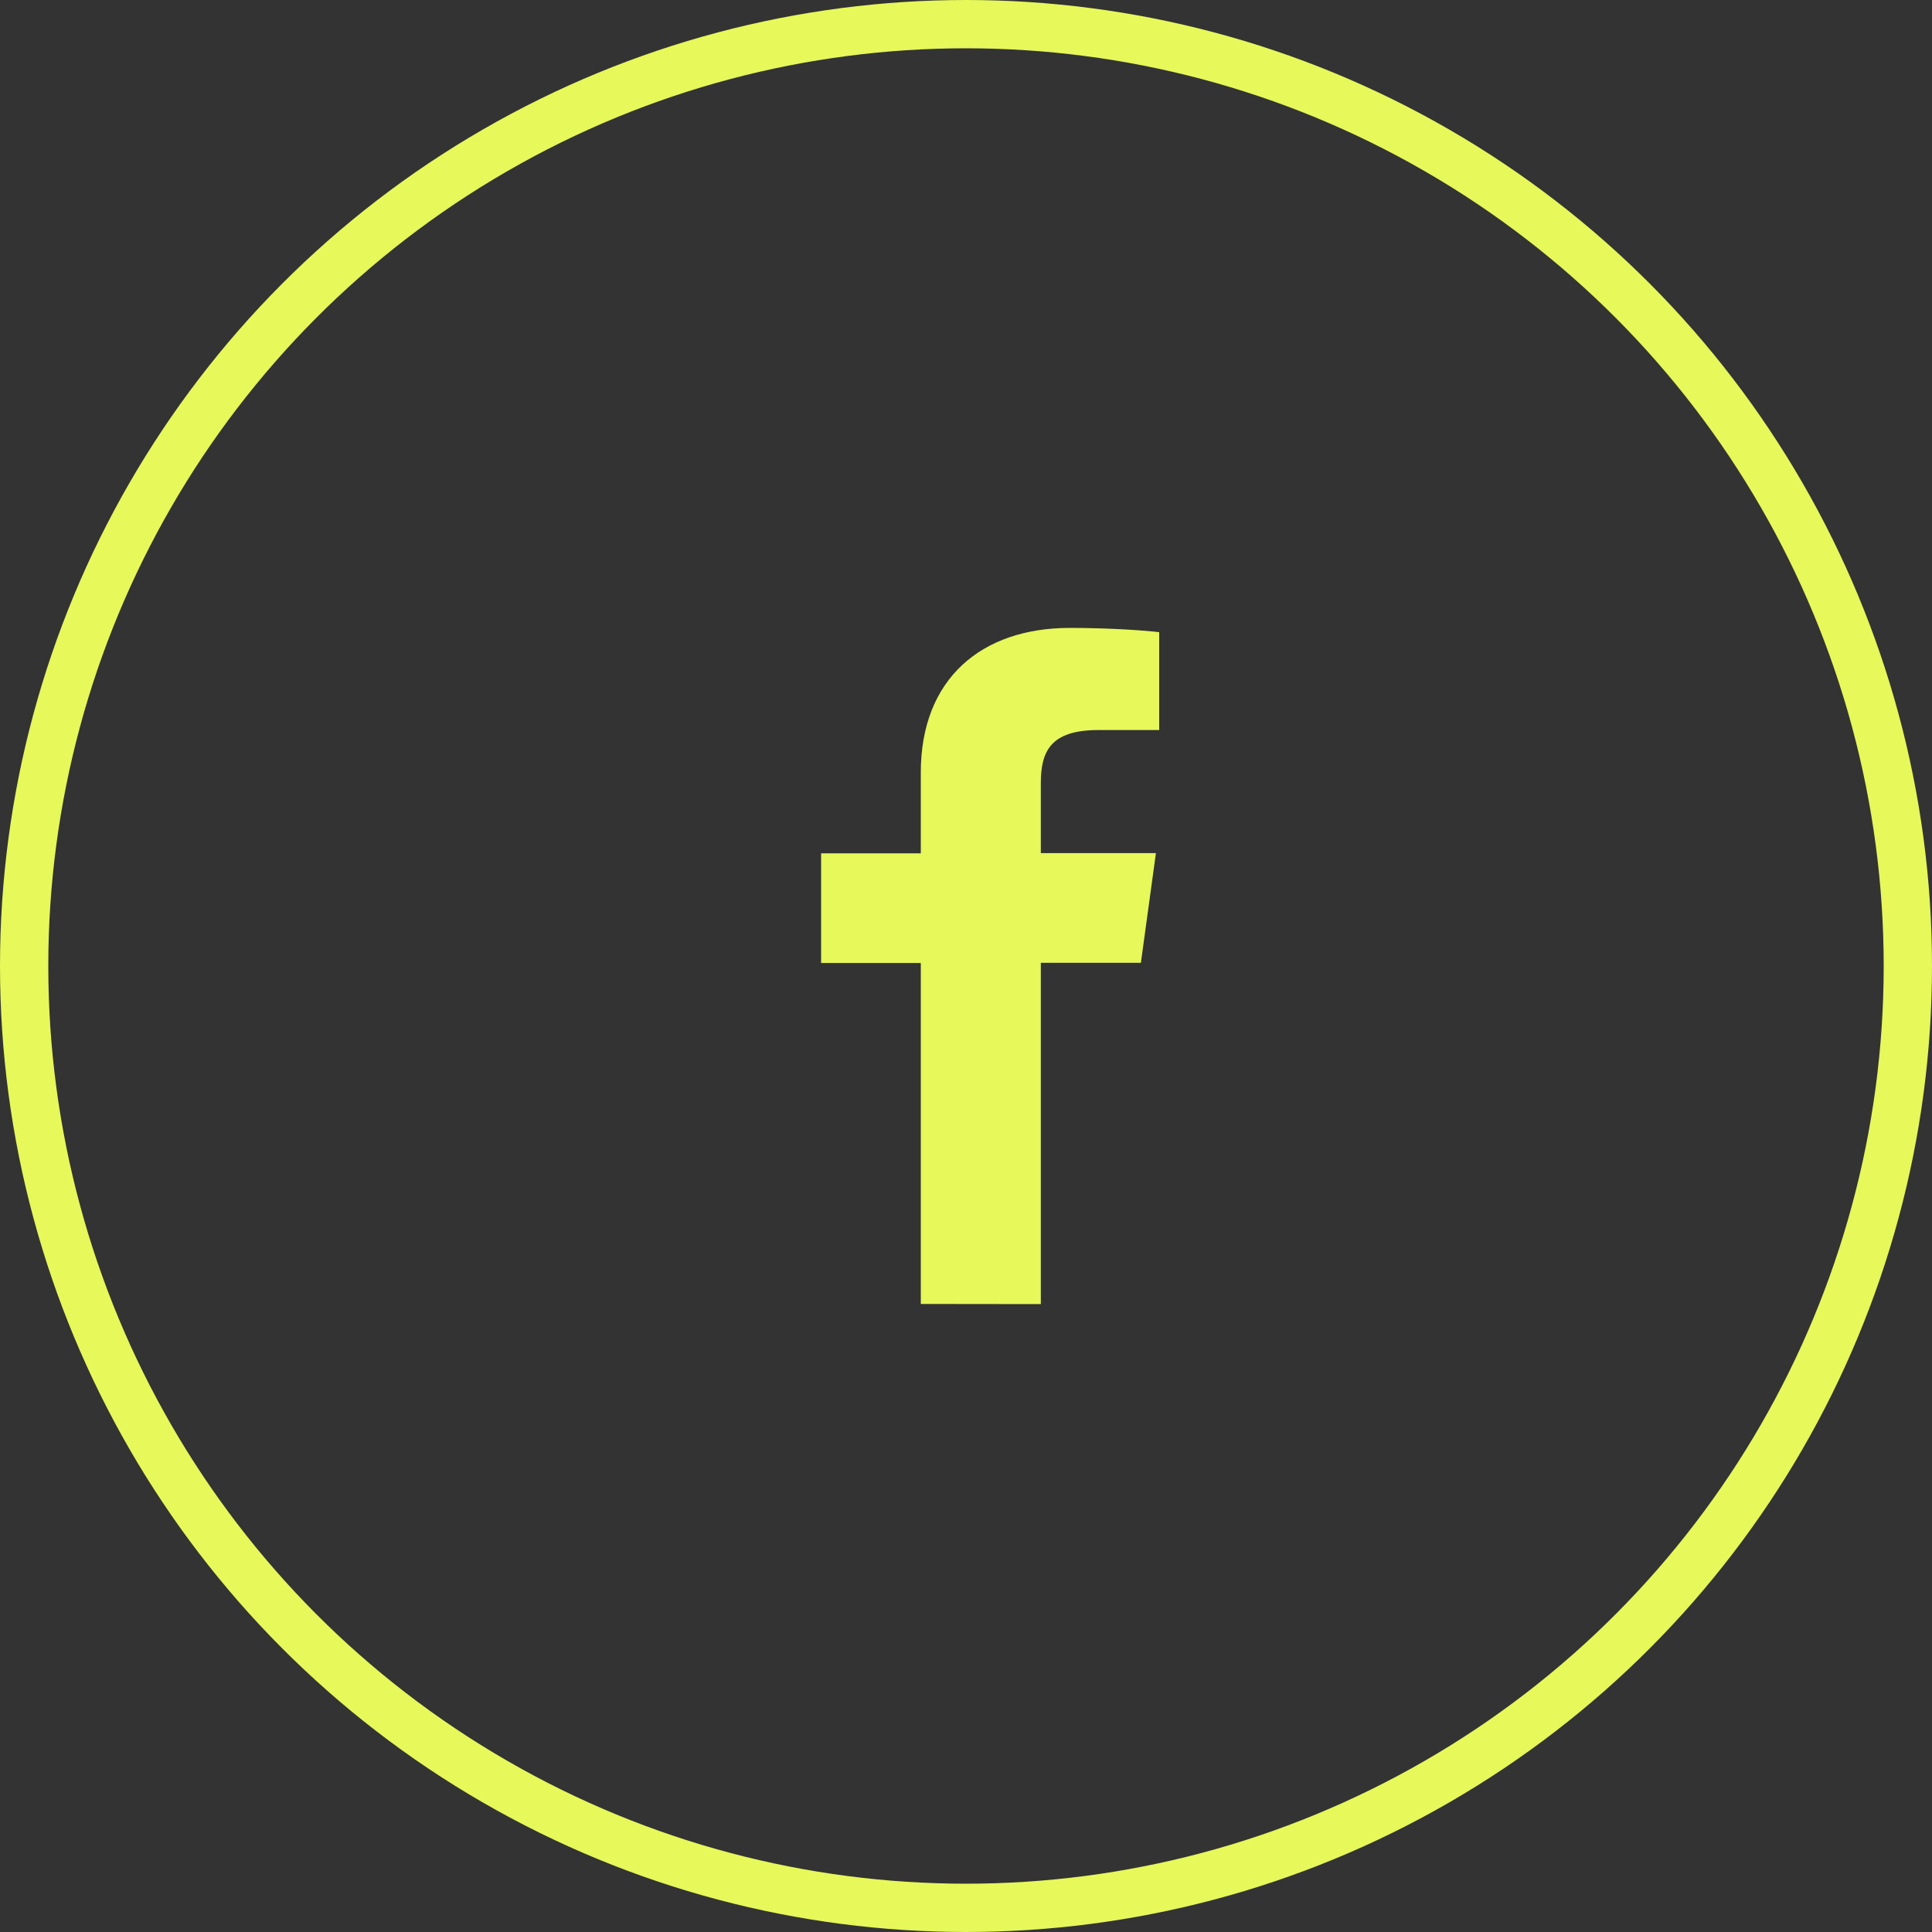 <svg width="40" height="40" viewBox="0 0 40 40" fill="none" xmlns="http://www.w3.org/2000/svg">
<rect x="0" y="0" width="40" height="40" fill="#333333" stroke="none"/>
<path d="M19.064 19.938V26.997L21.549 27V19.934H23.621L23.932 17.663H21.549V16.217C21.549 15.562 21.744 15.115 22.739 15.115H24V13.089C23.782 13.06 23.028 13 22.15 13C20.318 13 19.064 14.056 19.064 15.994V17.667H17V19.938H19.064Z" fill="#E6F85A"/>
<circle cx="20" cy="20" r="19.5" stroke="#E6F85A"/>
</svg>
